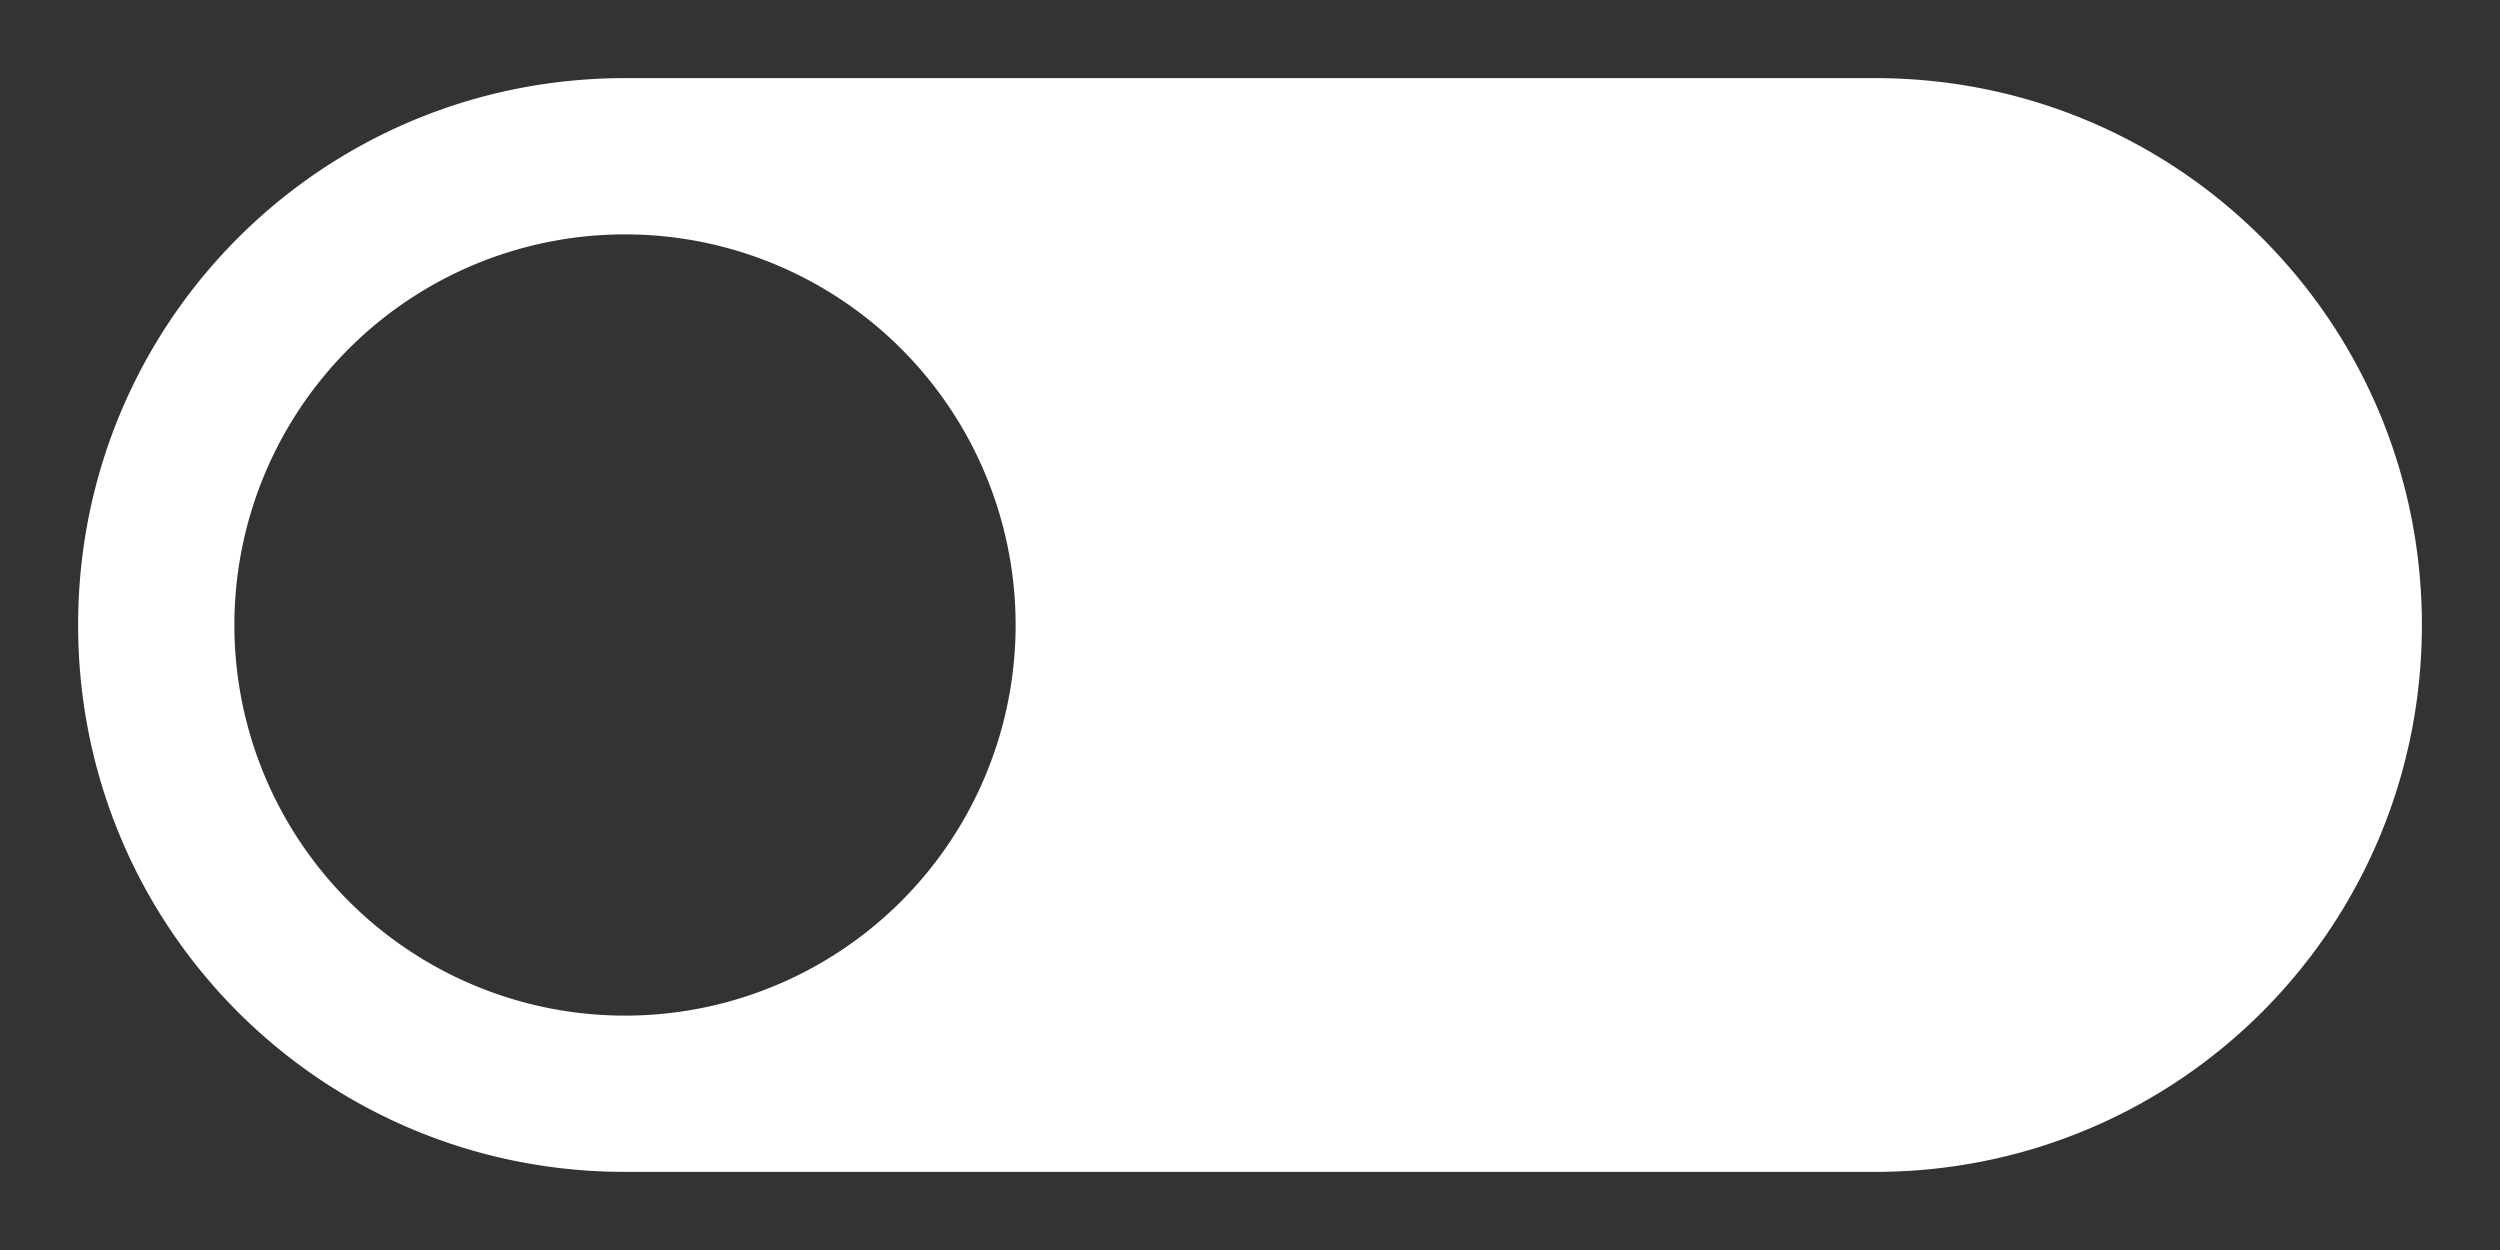 <svg fill="#fff" height="16" width="32" xmlns="http://www.w3.org/2000/svg"><rect width="100%" height="100%" fill="#333333" stroke="none"/><path d="m24 1c3.878 0 7 3.122 7 7 0 3.878-3.122 7-7 7h-16c-3.878 0-7-3.122-7-7 0-3.878 3.122-7 7-7zm-16 2a5 5 0 0 0 -5 5 5 5 0 0 0 5 5 5 5 0 0 0 5-5 5 5 0 0 0 -5-5z"/></svg>